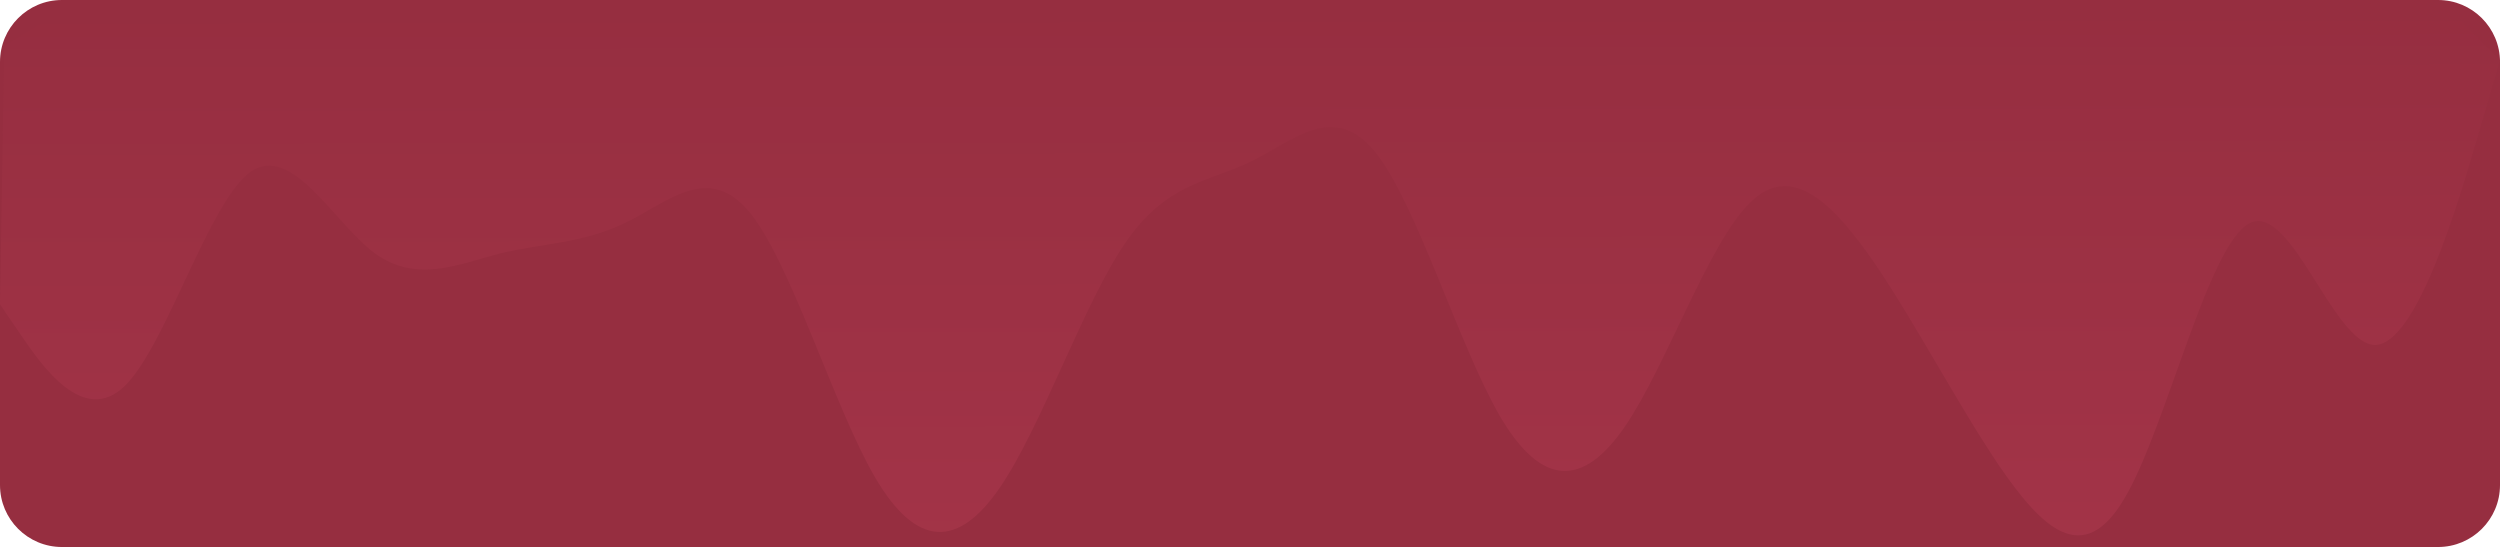 <svg width="1170" height="256" viewBox="0 0 1170 256" fill="none" xmlns="http://www.w3.org/2000/svg">
<g clip-path="url(#clip0_290_1993)">
<path d="M1141 0H29C12.984 0 0 12.984 0 29V227C0 243.016 12.984 256 29 256H1141C1157.02 256 1170 243.016 1170 227V29C1170 12.984 1157.02 0 1141 0Z" fill="#962E40"/>
<path d="M0 142.44L9.75 156.717C19.5 170.994 39 199.548 58.5 180.542C78 161.179 97.5 95.148 117 80.603C136.5 66.594 156 104.071 175.5 118.616C195 132.625 214.5 123.702 234 118.616C253.5 113.887 273 113.887 292.5 104.339C312 95.148 331.5 75.517 351 99.61C370.5 123.703 390 189.733 409.5 223.373C429 256.656 448.5 256.656 468 228.102C487.5 199.548 507 142.44 526.5 113.886C546 85.332 565.5 85.332 585 75.786C604.5 66.595 624 46.964 643.5 71.057C663 95.15 682.5 161.181 702 194.821C721.5 228.104 741 228.104 760.5 199.55C780 170.996 799.5 113.888 819 94.882C838.5 75.519 858 95.15 877.5 123.436C897 152.258 916.5 189.736 936 218.557C955.5 246.843 975 266.474 994.5 232.834C1014 199.551 1033.5 113.889 1053 104.341C1072.5 95.15 1092 161.181 1111.5 161.449C1131 161.181 1150.5 95.149 1160.25 61.51L1170 28.224L1143 1H36L2 21.5L0 142.44Z" fill="url(#paint0_linear_290_1993)"/>
</g>
<defs>
<linearGradient id="paint0_linear_290_1993" x1="592.02" y1="265.862" x2="591.697" y2="-0.338" gradientUnits="userSpaceOnUse">
<stop stop-color="#A33448"/>
<stop offset="0.998" stop-color="#962E40"/>
</linearGradient>
<clipPath id="clip0_290_1993">
<rect width="1170" height="256" fill="white"/>
</clipPath>
</defs>
</svg>
